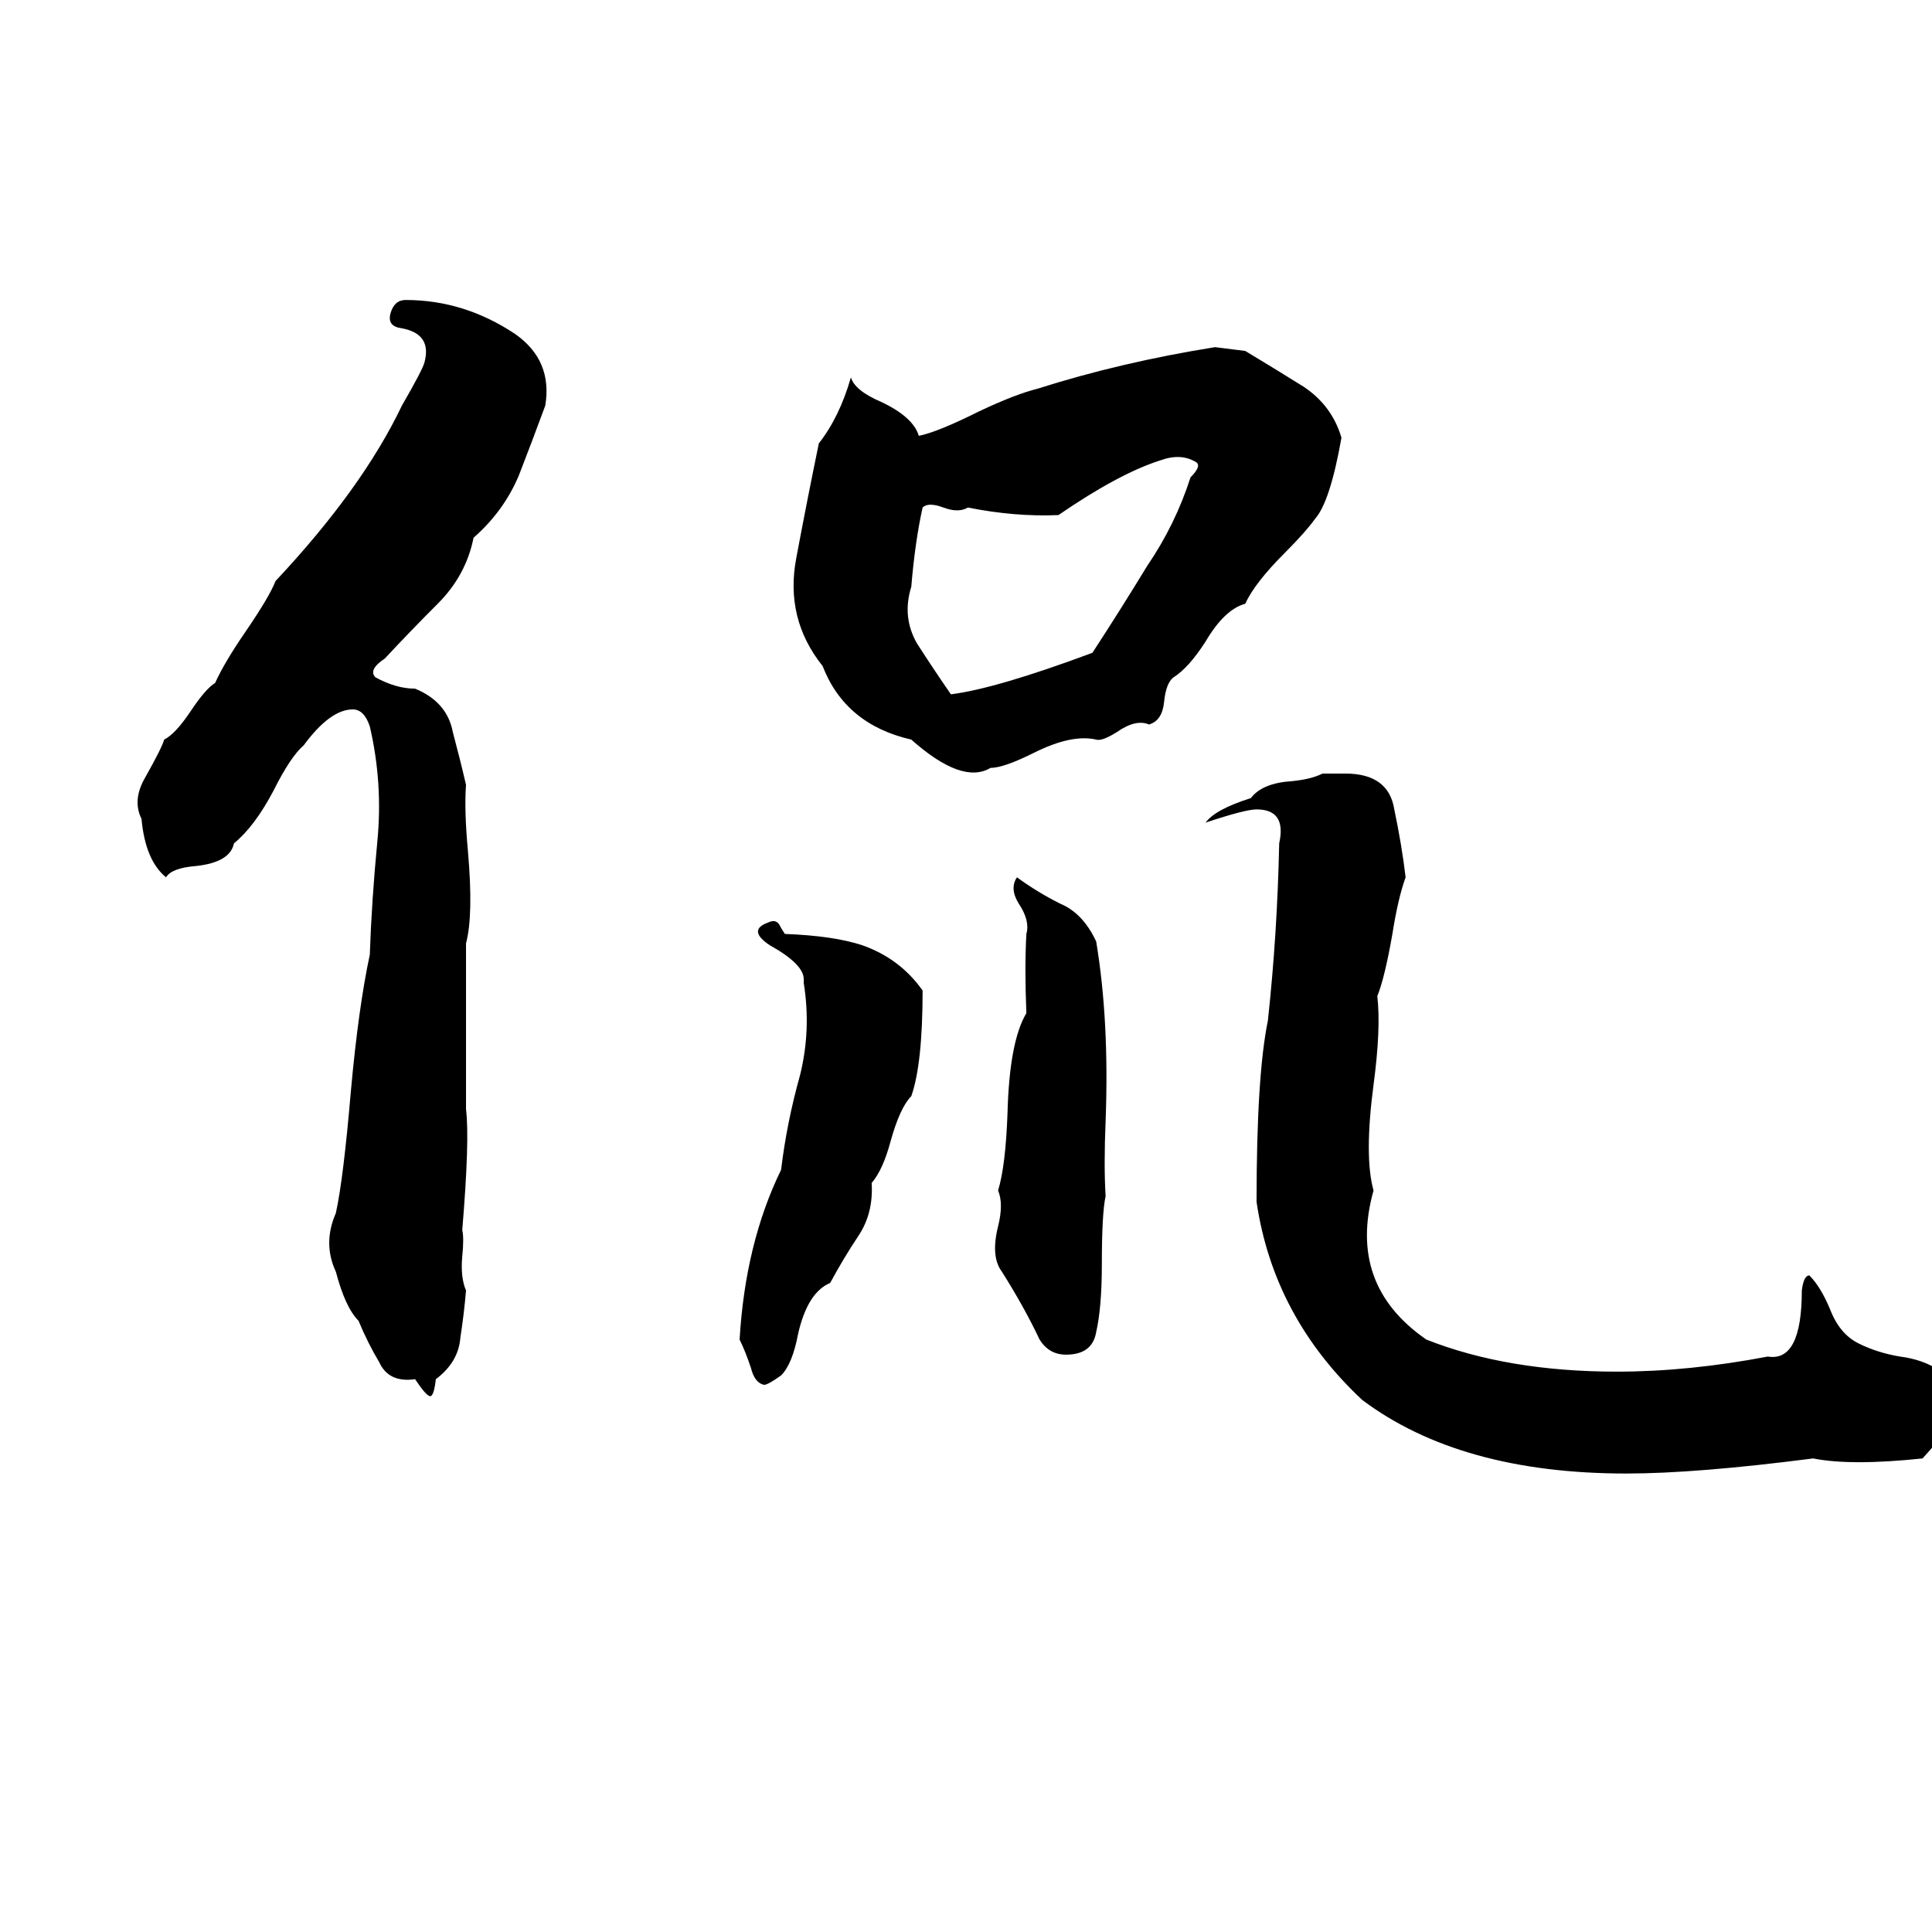 <svg xmlns="http://www.w3.org/2000/svg" viewBox="0 -800 1024 1024">
	<path fill="#000000" d="M215 -641Q246 -641 273 -623Q293 -609 289 -585Q282 -566 275 -548Q267 -529 251 -515Q247 -495 232 -480Q217 -465 204 -451Q195 -445 199 -441Q210 -435 220 -435Q237 -428 240 -412Q244 -397 247 -384Q246 -371 248 -349Q251 -315 247 -300Q247 -256 247 -212Q249 -196 245 -148Q246 -144 245 -134Q244 -123 247 -116Q246 -104 244 -91Q243 -78 231 -69Q230 -60 228 -60Q226 -60 220 -69Q206 -67 201 -78Q195 -88 190 -100Q183 -107 178 -126Q171 -141 178 -157Q182 -175 186 -222Q190 -266 196 -294Q197 -323 200 -354Q203 -385 196 -415Q193 -424 187 -424Q175 -424 161 -405Q154 -399 145 -381Q135 -362 124 -353Q122 -343 104 -341Q91 -340 88 -335Q77 -344 75 -366Q70 -376 77 -388Q86 -404 87 -408Q93 -411 101 -423Q109 -435 114 -438Q119 -449 130 -465Q143 -484 146 -492Q192 -541 213 -585Q224 -604 225 -608Q229 -623 213 -626Q205 -627 207 -634Q209 -641 215 -641ZM644 -616L660 -614Q675 -605 691 -595Q706 -585 711 -568Q705 -534 697 -525Q692 -518 681 -507Q665 -491 660 -480Q649 -477 639 -460Q630 -446 622 -441Q618 -438 617 -428Q616 -418 609 -416Q602 -419 592 -412Q584 -407 581 -408Q568 -411 548 -401Q532 -393 525 -393Q510 -384 483 -408Q448 -416 436 -447Q416 -472 422 -504Q428 -536 434 -565Q445 -579 451 -600Q453 -593 467 -587Q484 -579 487 -569Q497 -571 519 -582Q538 -591 550 -594Q594 -608 644 -616ZM615 -556Q593 -549 561 -527Q538 -526 513 -531Q508 -528 500 -531Q492 -534 489 -531Q485 -513 483 -489Q478 -473 486 -459Q495 -445 504 -432Q528 -435 579 -454Q594 -477 608 -500Q623 -522 631 -547Q637 -553 634 -555Q626 -560 615 -556ZM701 -390H713Q736 -390 739 -371Q743 -352 745 -335Q741 -324 738 -305Q734 -282 730 -272Q732 -255 728 -225Q723 -187 728 -169Q714 -119 756 -90Q799 -73 857 -73Q895 -73 937 -81Q955 -78 955 -116Q956 -124 959 -124Q965 -118 970 -106Q975 -93 985 -88Q995 -83 1007 -81Q1031 -78 1042 -58Q1038 -48 1019 -27Q981 -23 961 -27Q899 -19 862 -19Q774 -19 722 -58Q675 -102 666 -163Q666 -230 672 -259Q677 -305 678 -353Q682 -371 666 -371Q660 -371 639 -364Q644 -371 663 -377Q669 -385 685 -386Q695 -387 701 -390ZM539 -335Q550 -327 562 -321Q574 -316 581 -301Q588 -259 586 -206Q585 -182 586 -166Q584 -157 584 -130Q584 -107 581 -94Q579 -82 565 -82Q556 -82 551 -90Q543 -107 531 -126Q525 -134 529 -150Q532 -162 529 -169Q533 -182 534 -210Q535 -248 544 -263Q543 -287 544 -305Q546 -312 540 -321Q535 -329 539 -335ZM407 -311Q411 -313 413 -310Q414 -308 416 -305Q442 -304 457 -299Q477 -292 489 -275Q489 -236 483 -219Q477 -213 472 -195Q468 -180 462 -173Q463 -157 455 -145Q447 -133 440 -120Q428 -115 423 -93Q420 -77 414 -71Q407 -66 405 -66Q400 -67 398 -75Q395 -84 392 -90Q395 -141 414 -180Q417 -205 424 -230Q430 -254 426 -279Q426 -280 426 -281Q426 -289 408 -299Q396 -307 407 -311Z"/>
</svg>